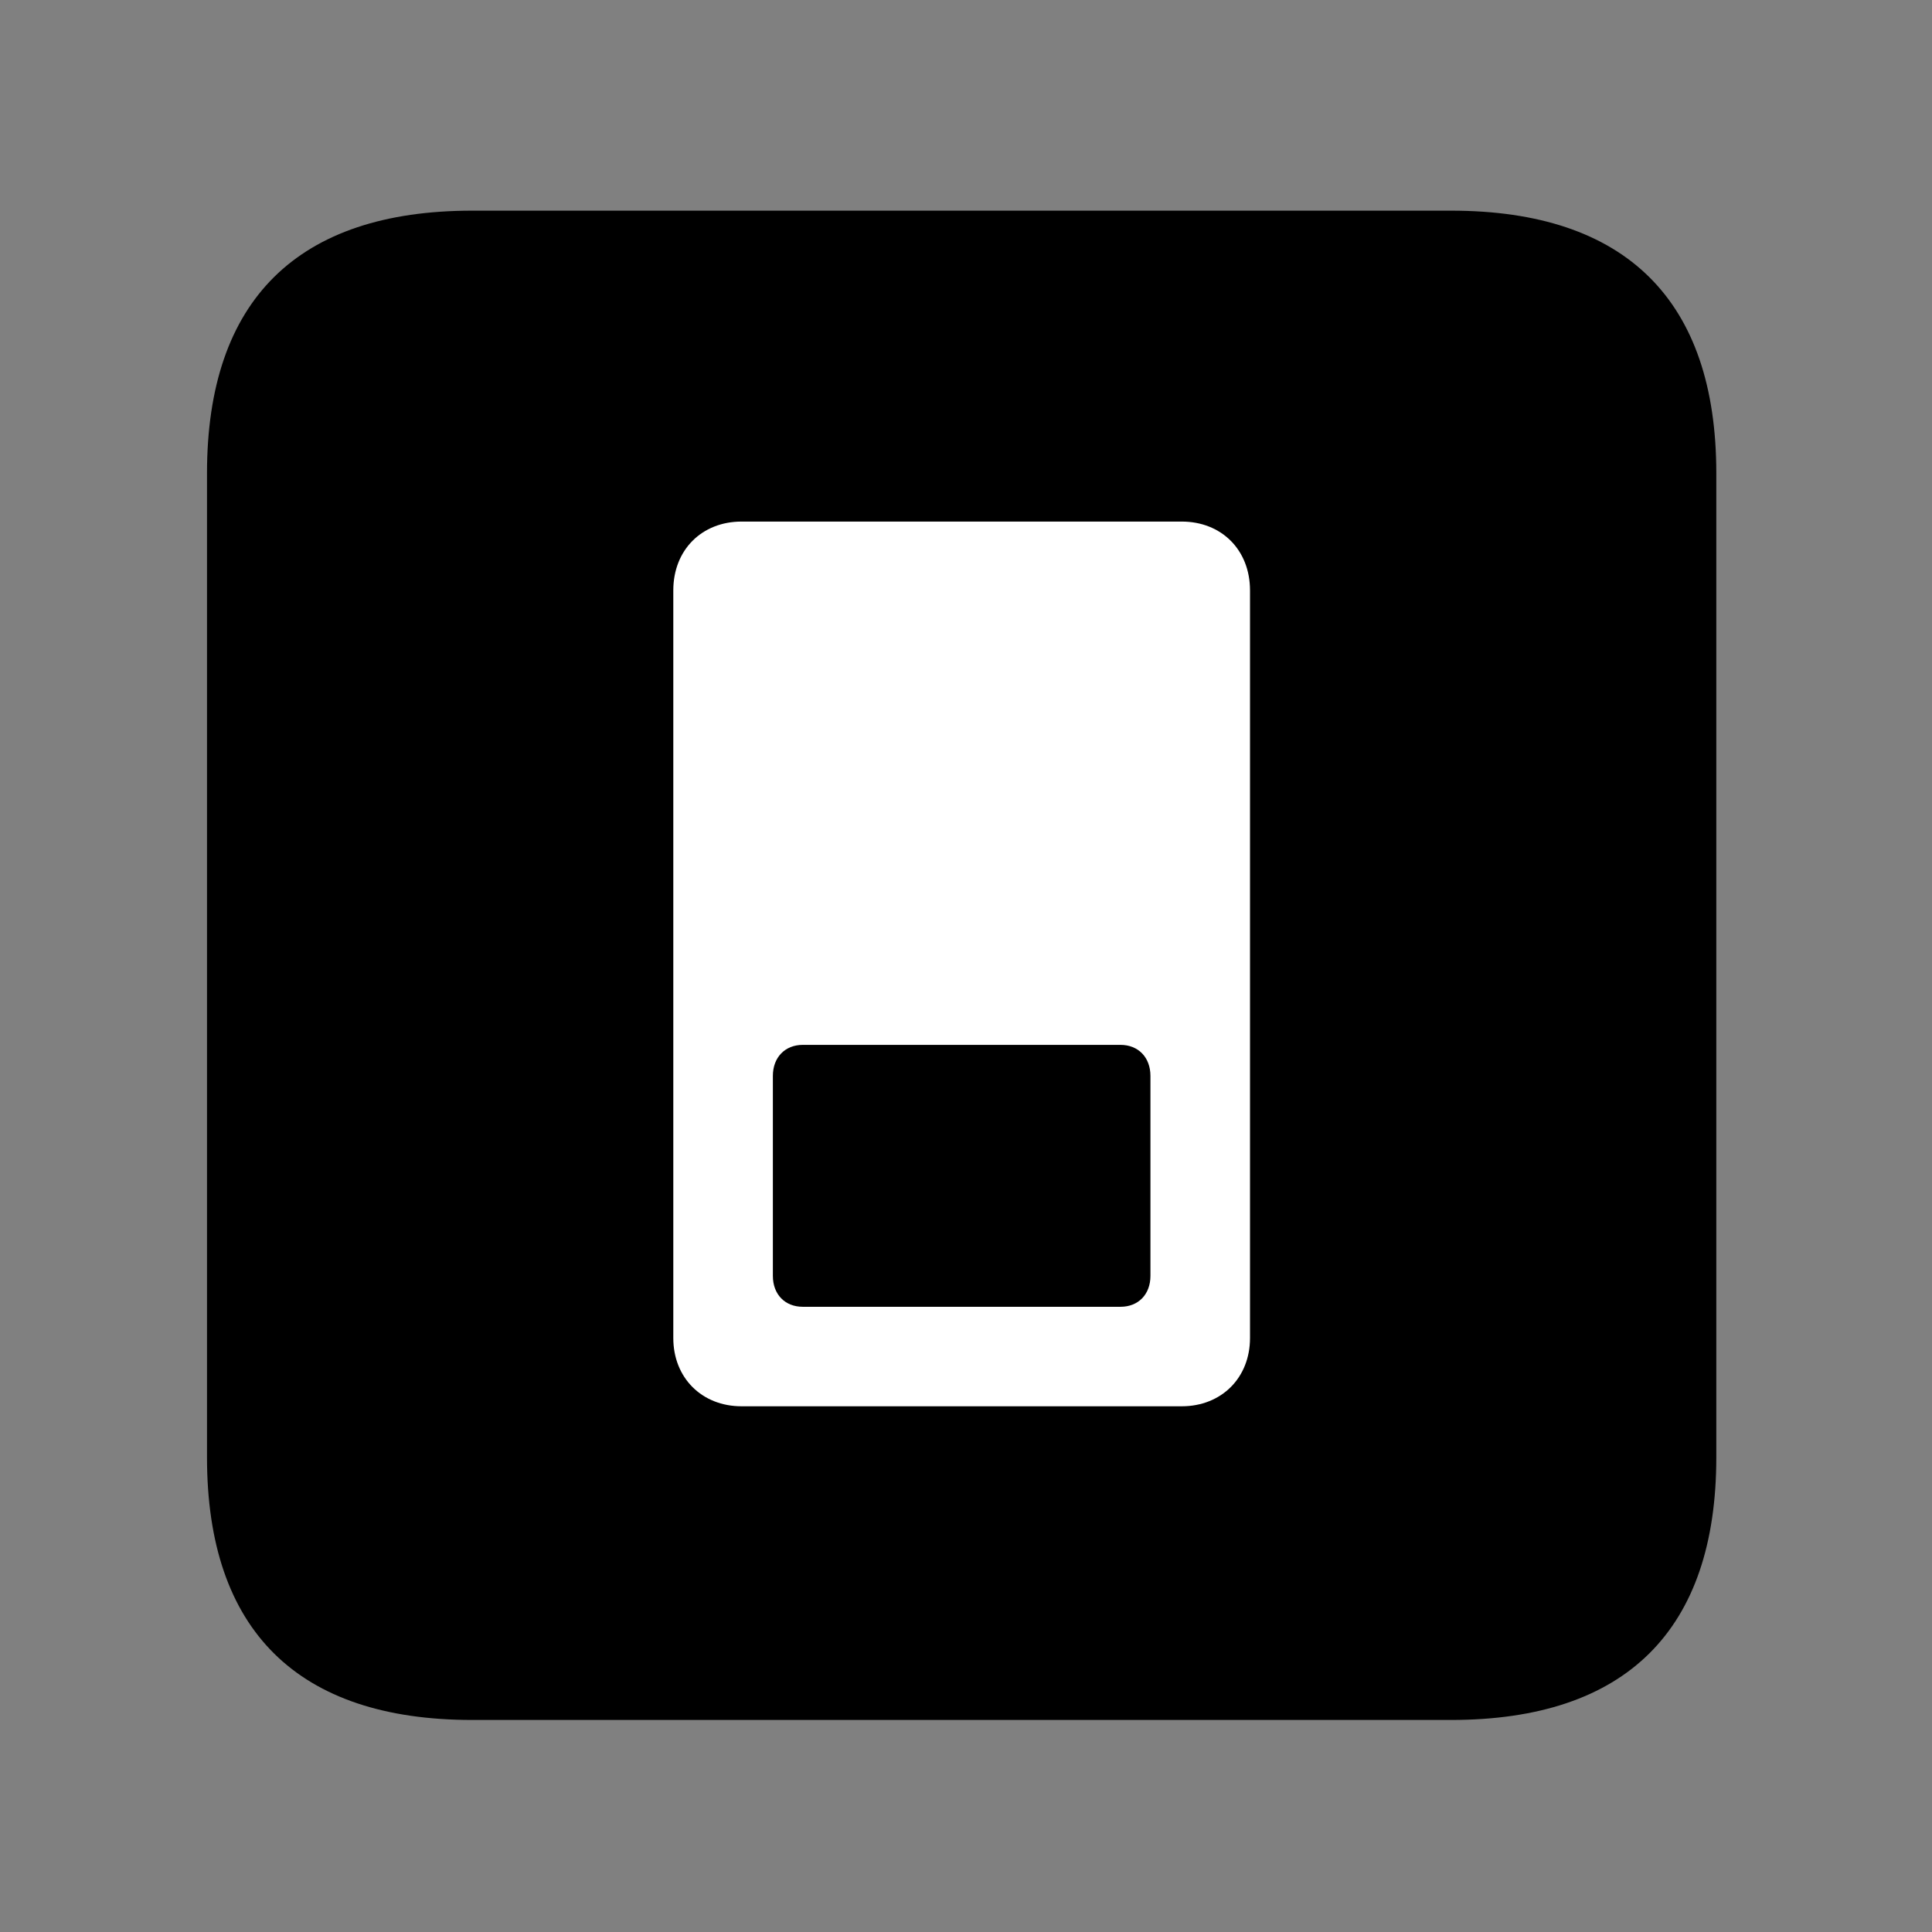<svg width="28" height="28" viewBox="0 0 28 28" fill="none" xmlns="http://www.w3.org/2000/svg">
<rect x="0" y="0" width="28" height="28" fill="#808080" stroke="none"/>
<path d="M6.844 24.927H21.029C23.569 24.927 24.874 23.622 24.874 21.121V6.859C24.874 4.356 23.569 3.053 21.029 3.053H6.844C4.315 3.053 3 4.346 3 6.859V21.121C3 23.631 4.315 24.927 6.844 24.927Z" fill="black"/>
<path d="M10.748 7.559H17.126C17.703 7.559 18.116 7.97 18.116 8.556V19.392C18.116 19.968 17.703 20.381 17.126 20.381H10.748C10.171 20.381 9.758 19.968 9.758 19.392V8.556C9.758 7.97 10.171 7.559 10.748 7.559ZM11.635 15.143C11.377 15.143 11.201 15.324 11.201 15.593V18.491C11.201 18.76 11.377 18.939 11.635 18.939H16.239C16.497 18.939 16.673 18.76 16.673 18.491V15.593C16.673 15.324 16.497 15.143 16.239 15.143H11.635Z" fill="white"/>
</svg>
